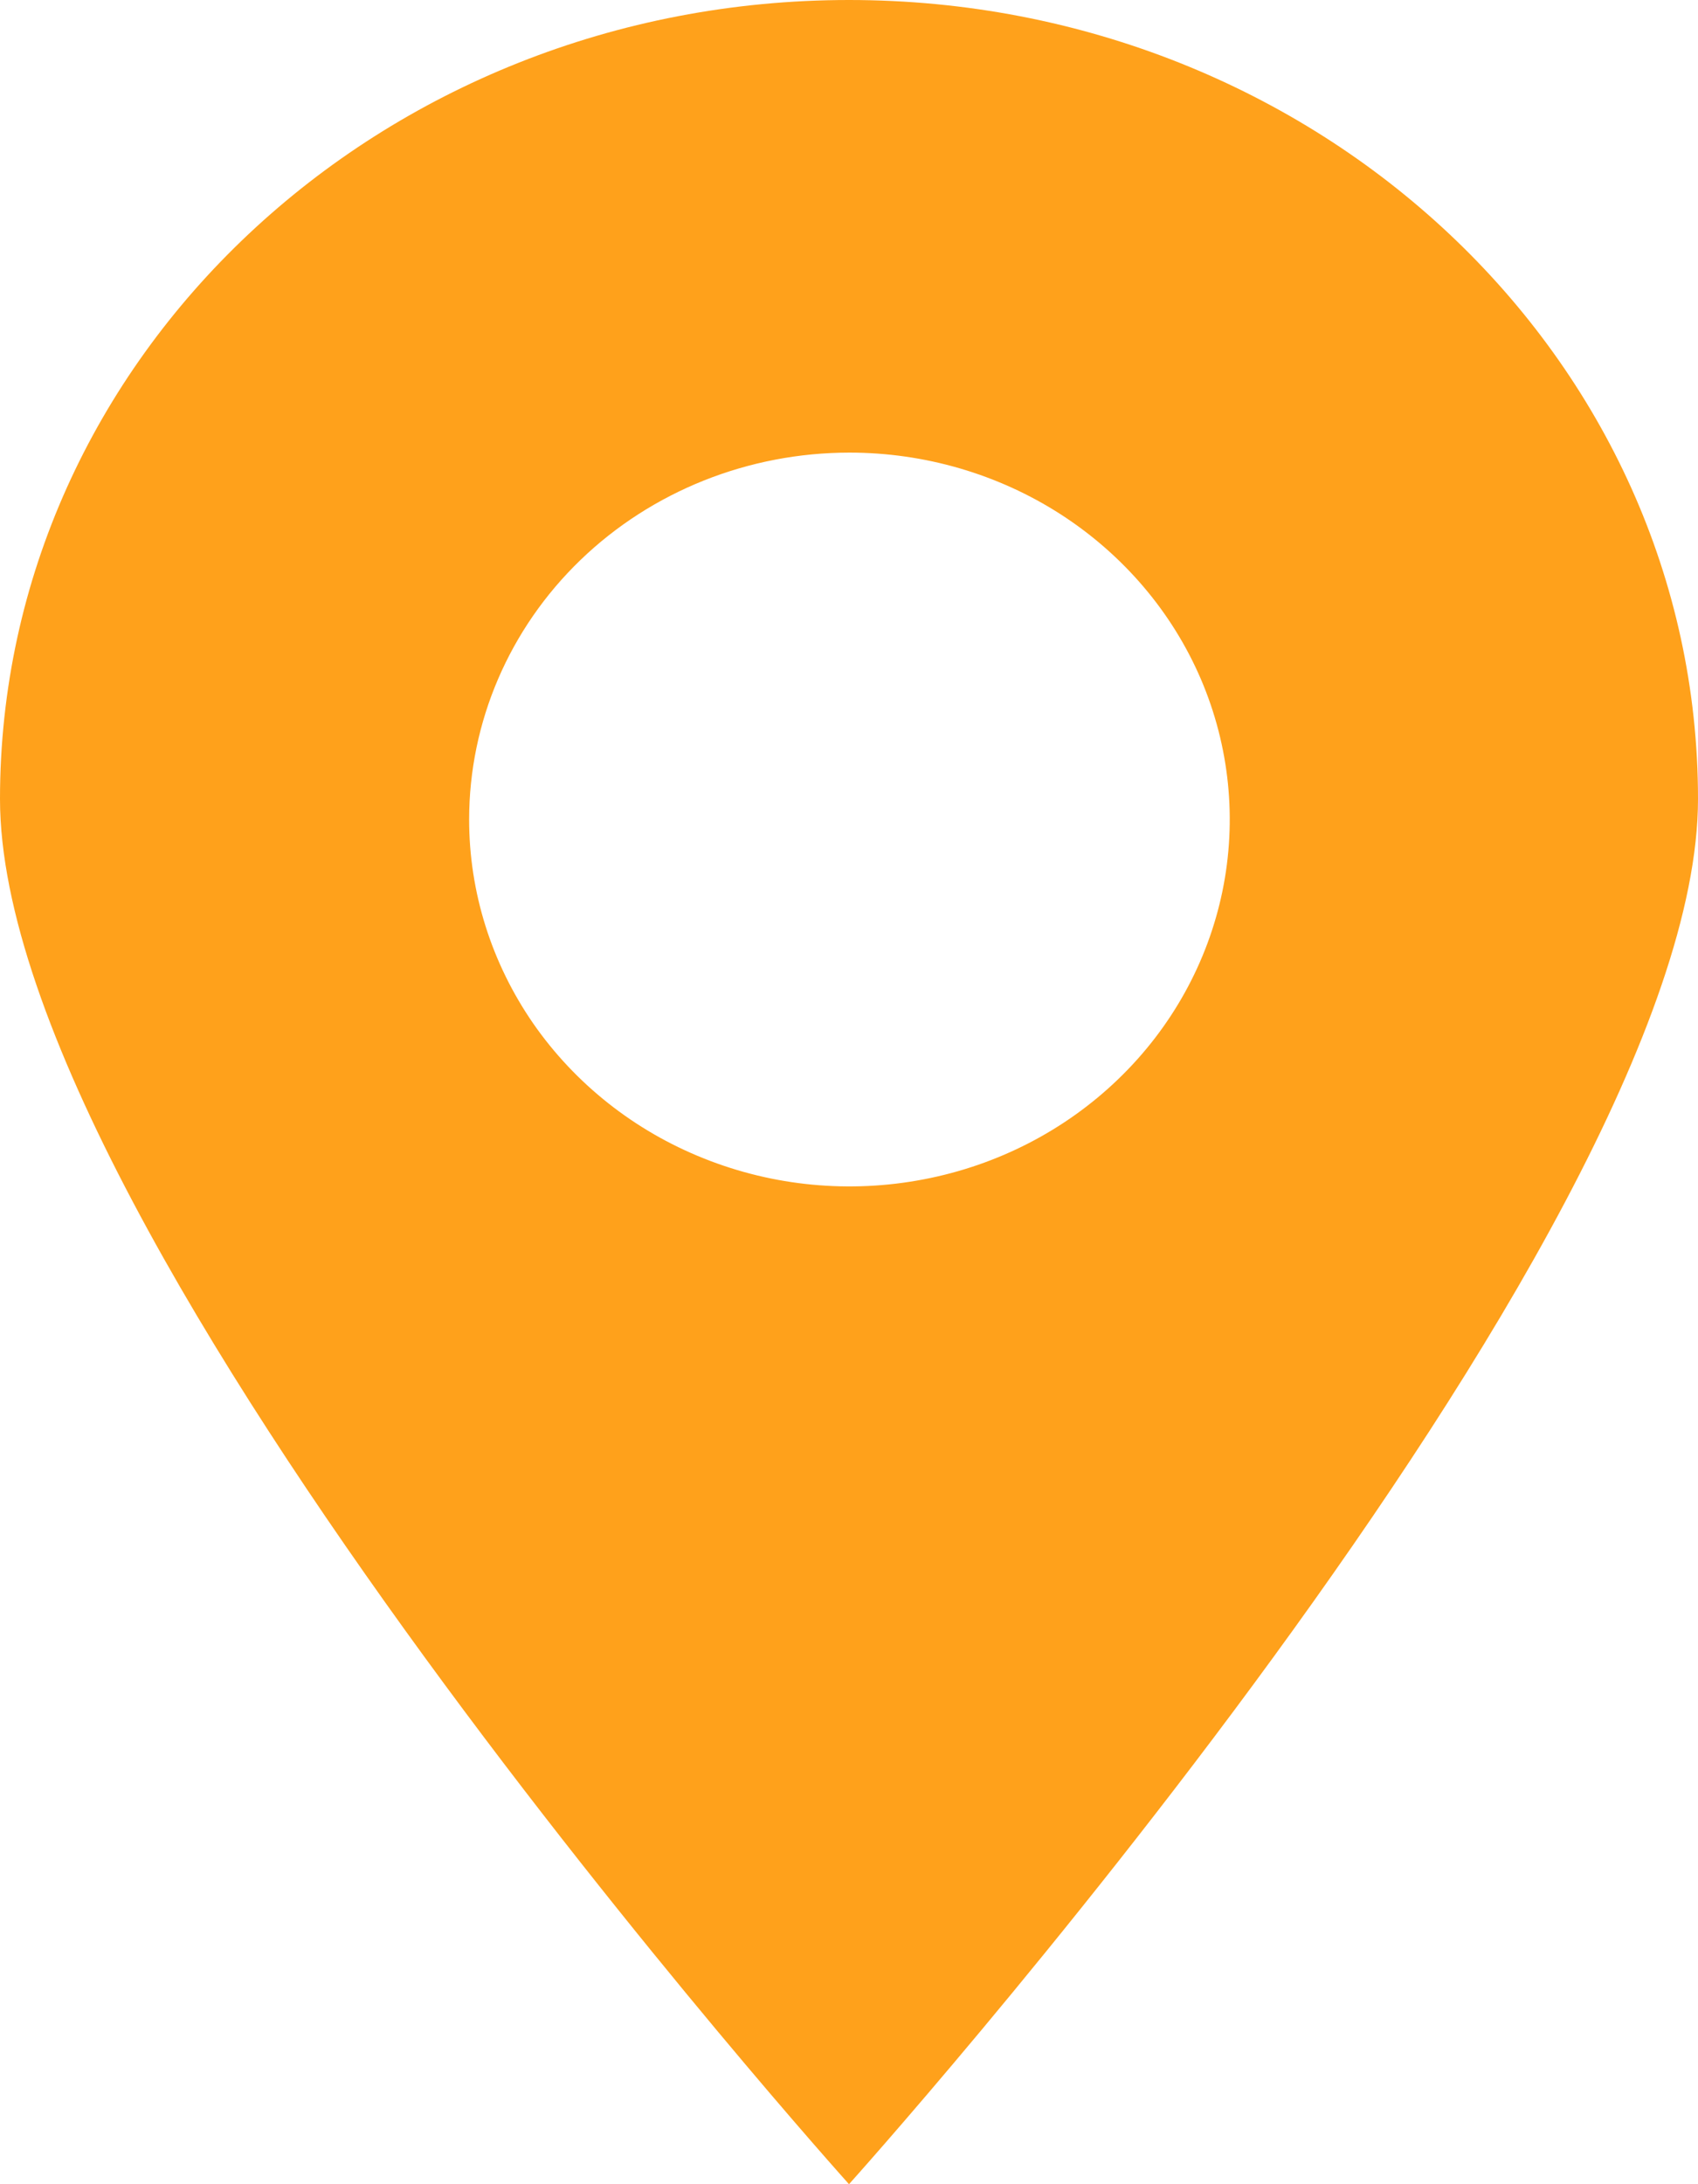 <svg width="14" height="18" viewBox="0 0 14 18" fill="none" xmlns="http://www.w3.org/2000/svg">
<path fill-rule="evenodd" clip-rule="evenodd" d="M7 0C10.866 0 14 2.948 14 6.584C14 10.22 7 18 7 18C7 18 0 10.22 0 6.584C0 2.948 3.134 0 7 0ZM7.004 3.73C7.624 3.73 8.23 3.907 8.746 4.239C9.262 4.572 9.664 5.044 9.901 5.596C10.138 6.149 10.2 6.757 10.079 7.344C9.958 7.93 9.66 8.469 9.221 8.892C8.783 9.315 8.224 9.603 7.616 9.719C7.007 9.836 6.377 9.776 5.804 9.547C5.231 9.319 4.741 8.931 4.396 8.434C4.052 7.936 3.868 7.352 3.868 6.754C3.868 5.952 4.198 5.182 4.786 4.615C5.374 4.048 6.172 3.73 7.004 3.73Z" fill="#FFA11B"/>
</svg>
